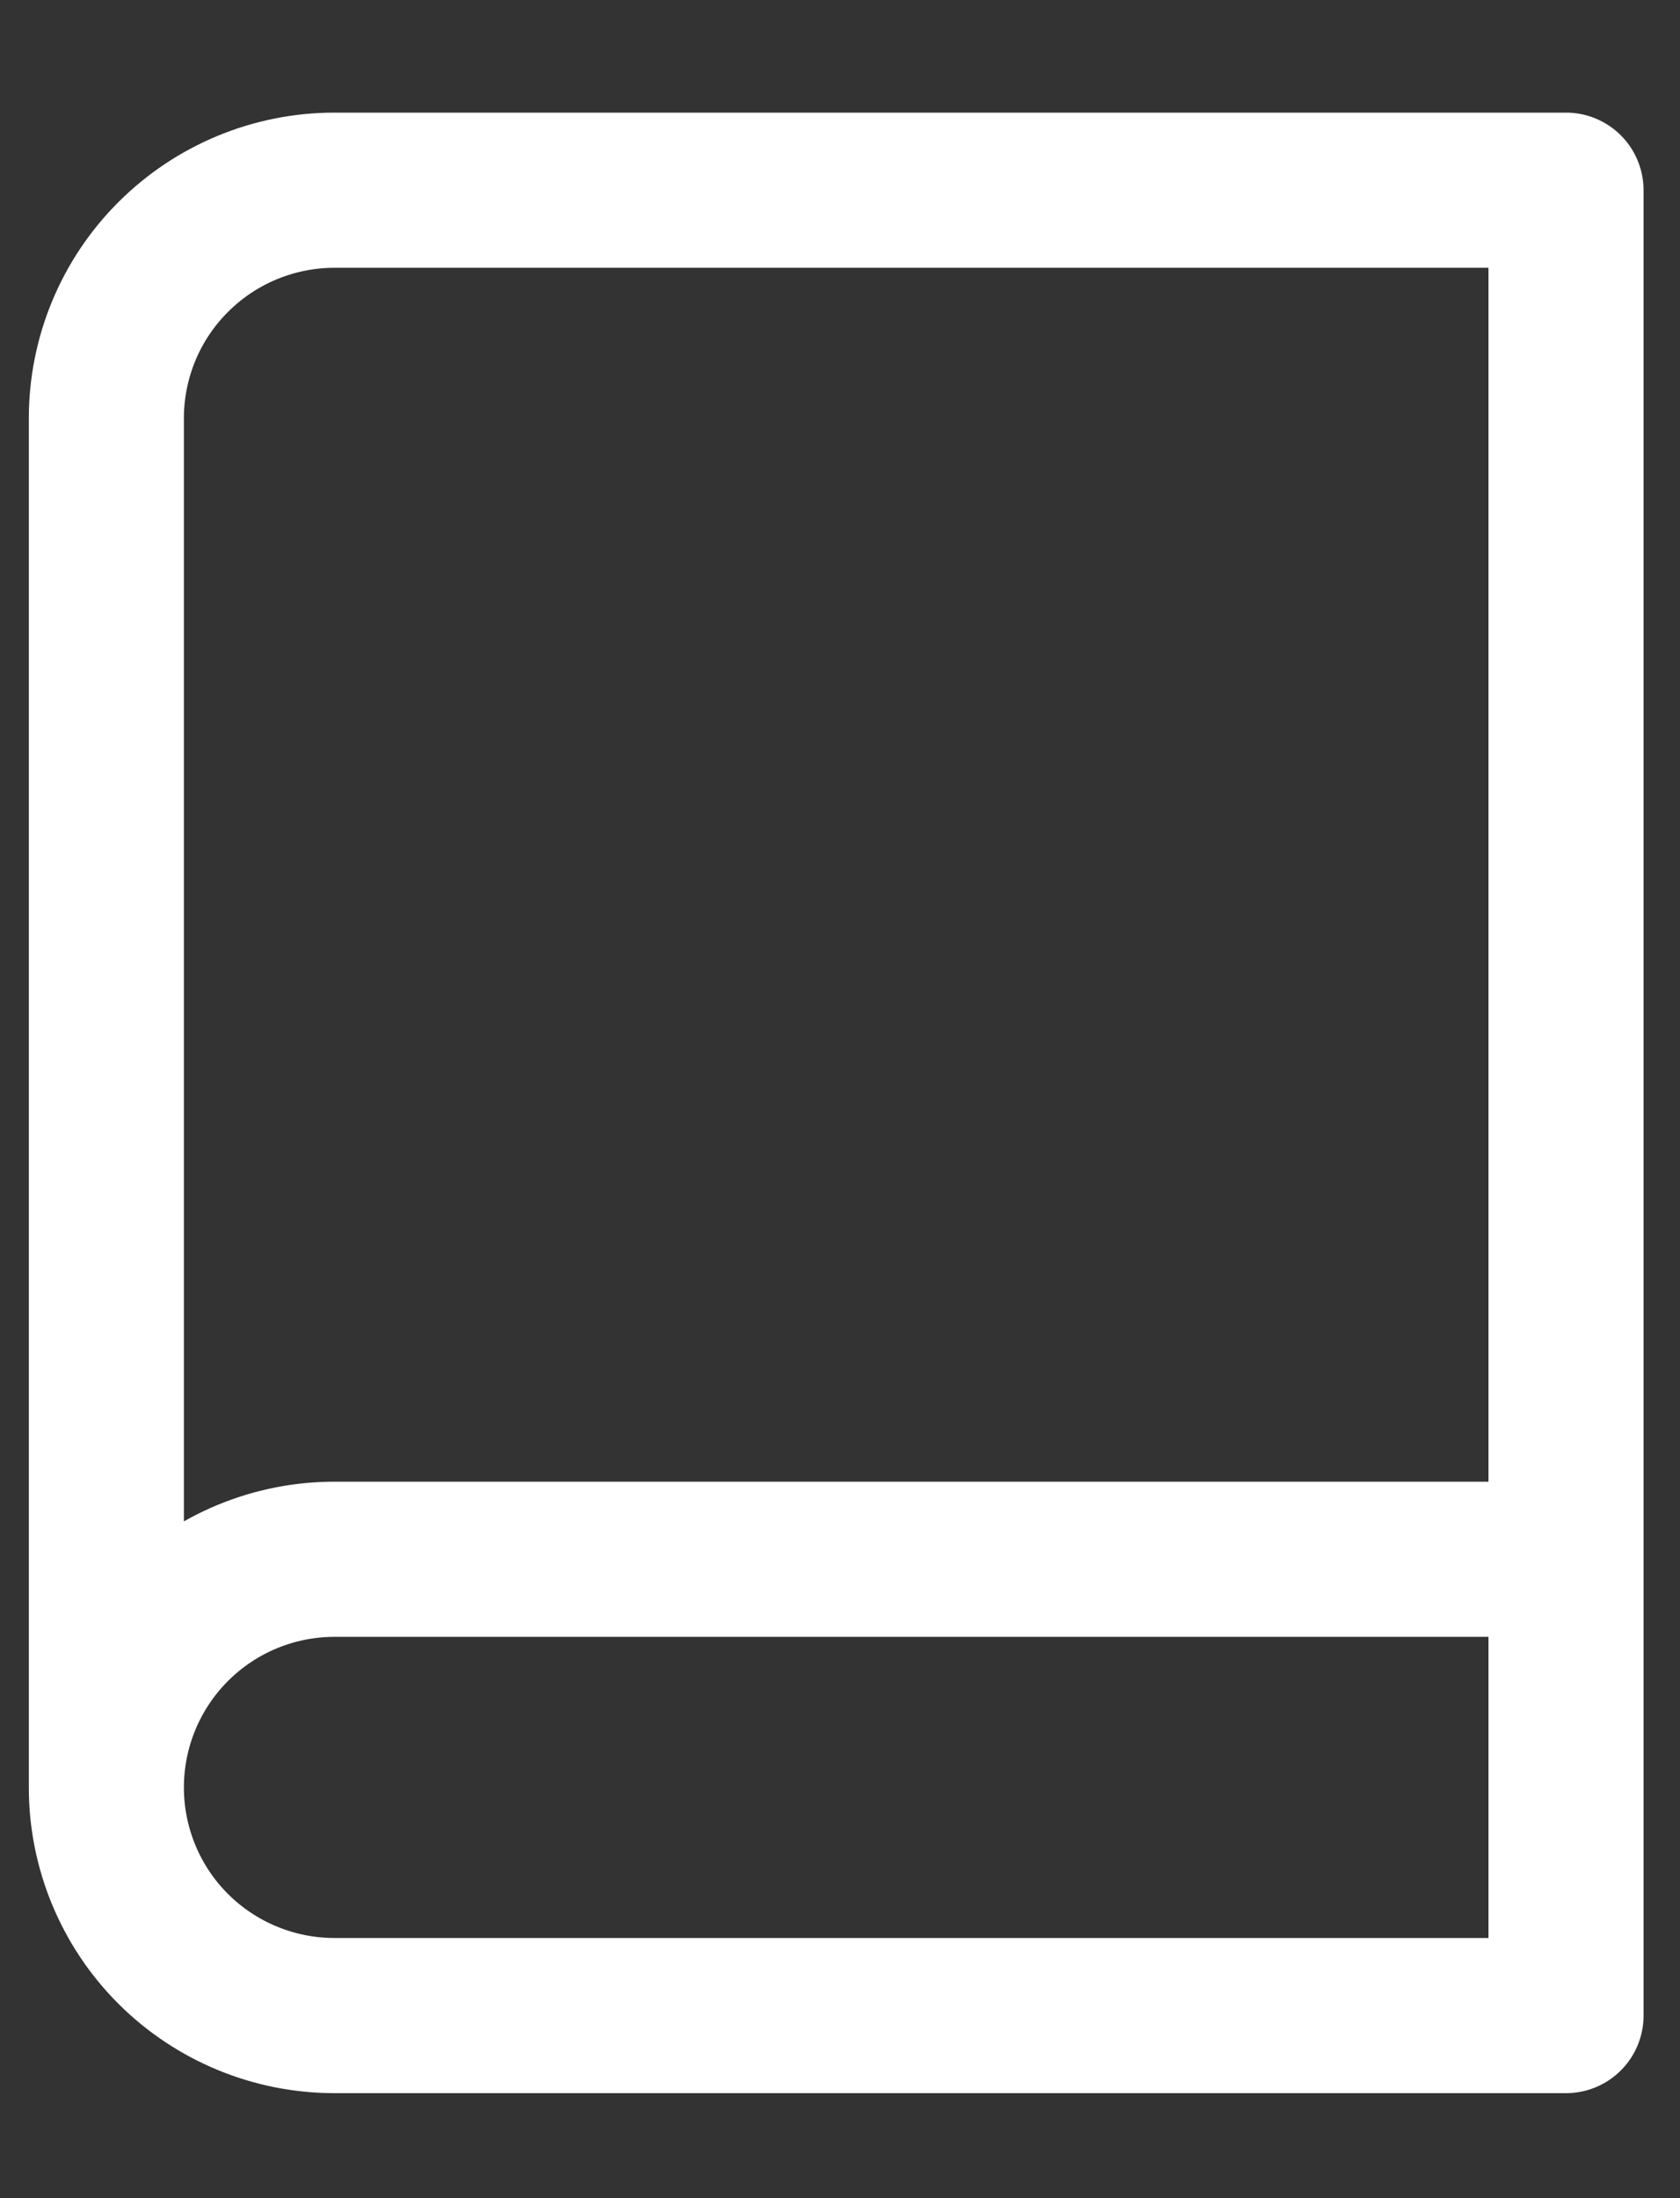 <svg width="13" height="17" viewBox="0 0 13 17" fill="none" xmlns="http://www.w3.org/2000/svg">
<rect x="0" y="0" width="13" height="17" fill="#333333" stroke="none"/>
<path d="M0.823 13.824C0.823 13.356 1.009 12.907 1.34 12.576C1.671 12.245 2.12 12.059 2.588 12.059H12.118M0.823 13.824C0.823 14.292 1.009 14.741 1.34 15.072C1.671 15.402 2.12 15.588 2.588 15.588H12.118V1.471H2.588C2.12 1.471 1.671 1.657 1.34 1.988C1.009 2.318 0.823 2.767 0.823 3.235V13.824Z" stroke="white" stroke-width="1.2" stroke-linecap="round" stroke-linejoin="round"/>
</svg>
